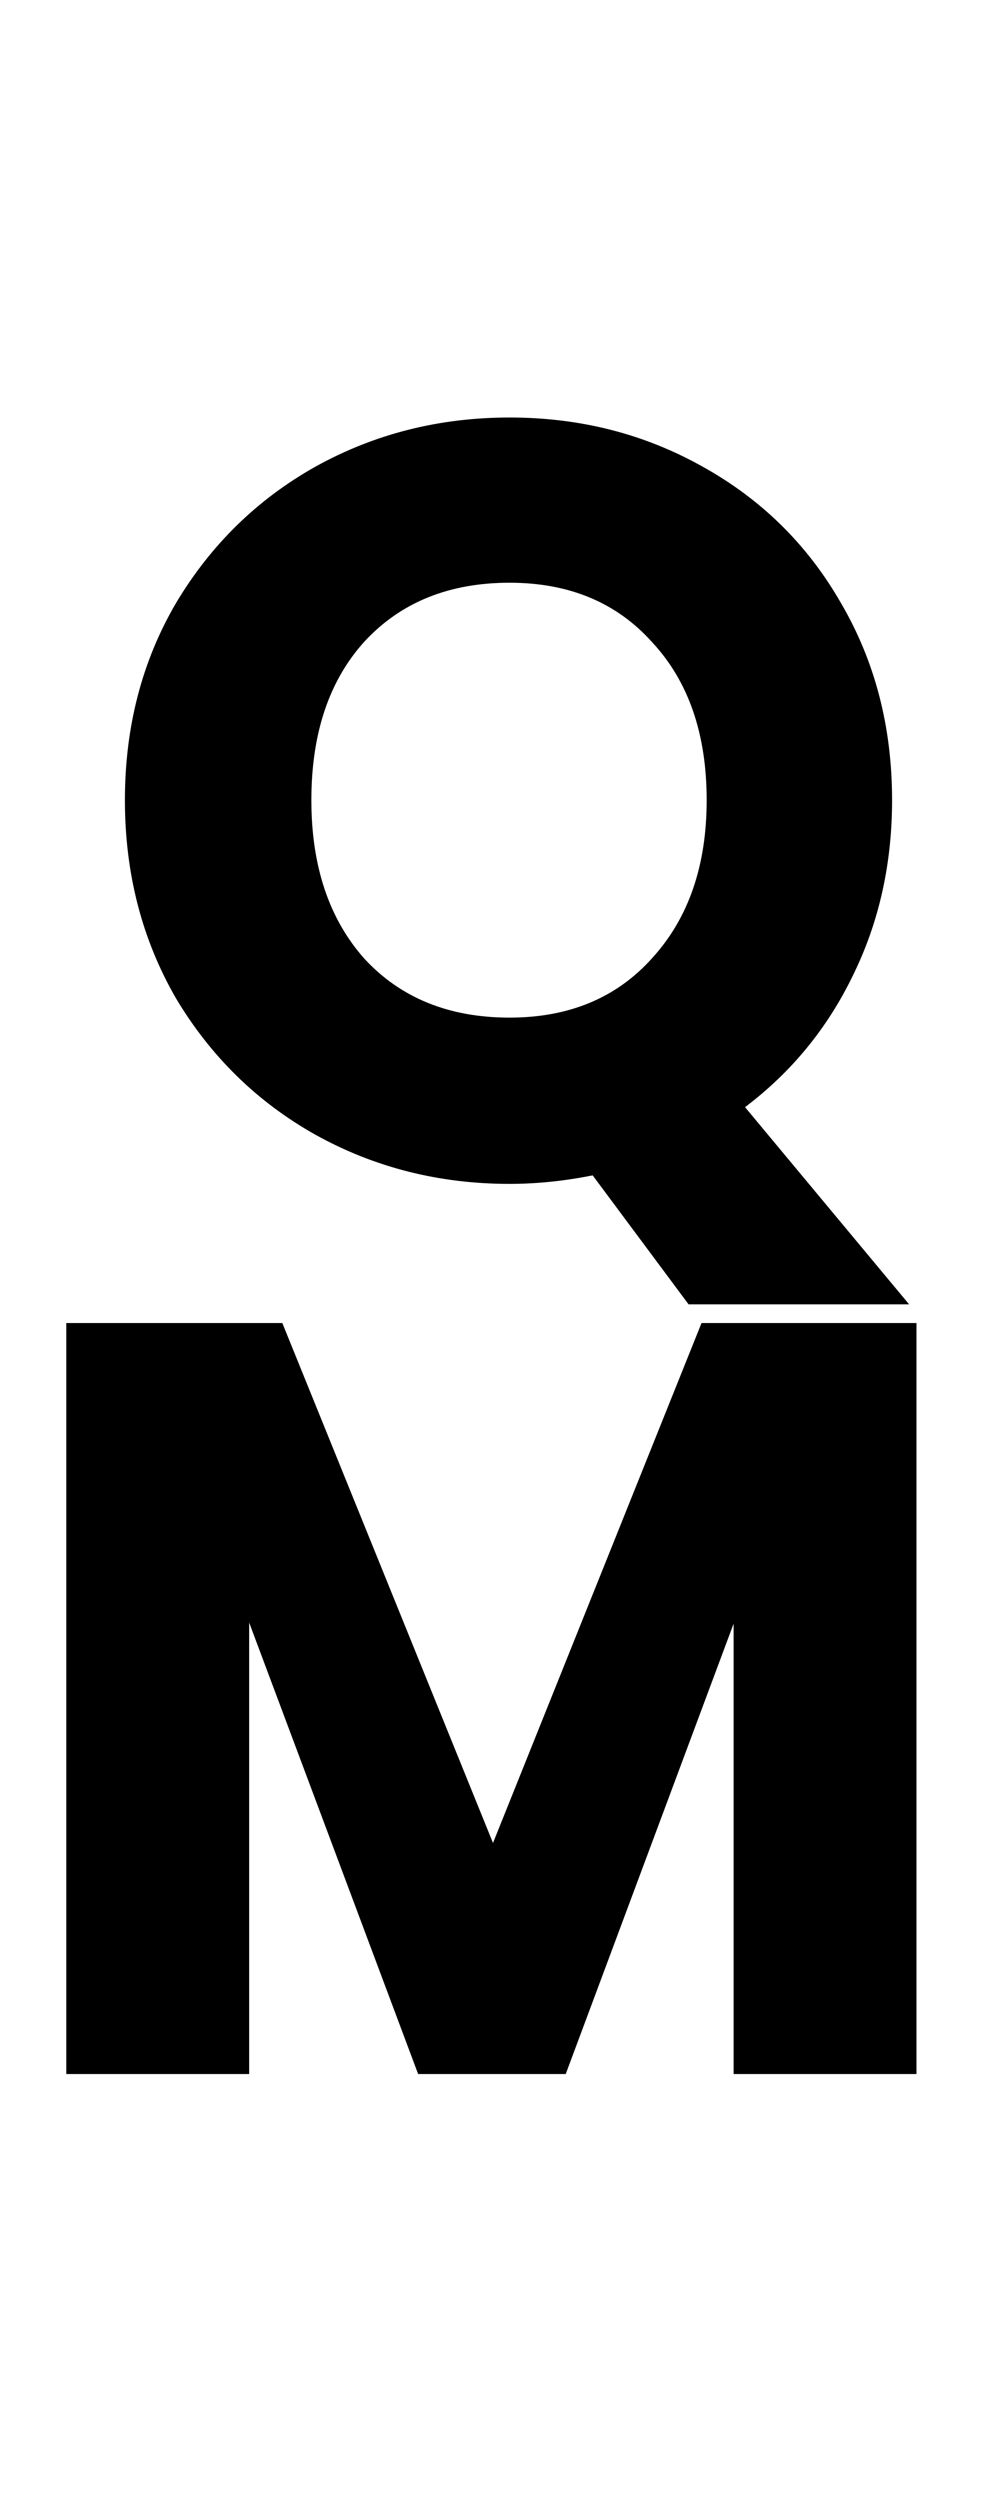 <svg width="47" height="119" viewBox="0 0 47 119" fill="none" xmlns="http://www.w3.org/2000/svg">
<path d="M32.789 62.089L28.222 55.949C26.869 56.22 25.55 56.355 24.265 56.355C20.916 56.355 17.838 55.577 15.03 54.021C12.256 52.465 10.041 50.3 8.383 47.527C6.76 44.719 5.948 41.573 5.948 38.089C5.948 34.605 6.76 31.476 8.383 28.703C10.041 25.929 12.256 23.764 15.03 22.208C17.838 20.652 20.916 19.874 24.265 19.874C27.613 19.874 30.674 20.652 33.448 22.208C36.256 23.764 38.454 25.929 40.044 28.703C41.668 31.476 42.48 34.605 42.48 38.089C42.48 41.134 41.854 43.924 40.602 46.461C39.385 48.964 37.676 51.044 35.478 52.702L43.291 62.089H32.789ZM14.827 38.089C14.827 41.235 15.673 43.755 17.364 45.649C19.089 47.51 21.389 48.44 24.265 48.44C27.106 48.44 29.372 47.493 31.063 45.599C32.789 43.704 33.651 41.201 33.651 38.089C33.651 34.944 32.789 32.44 31.063 30.58C29.372 28.686 27.106 27.739 24.265 27.739C21.389 27.739 19.089 28.669 17.364 30.529C15.673 32.39 14.827 34.91 14.827 38.089Z" fill="black"/>
<path d="M43.642 62.979V98.728H34.934V77.289L26.939 98.728H19.911L11.865 77.238V98.728H3.157V62.979H13.444L23.476 87.728L33.406 62.979H43.642Z" fill="black"/>
</svg>
